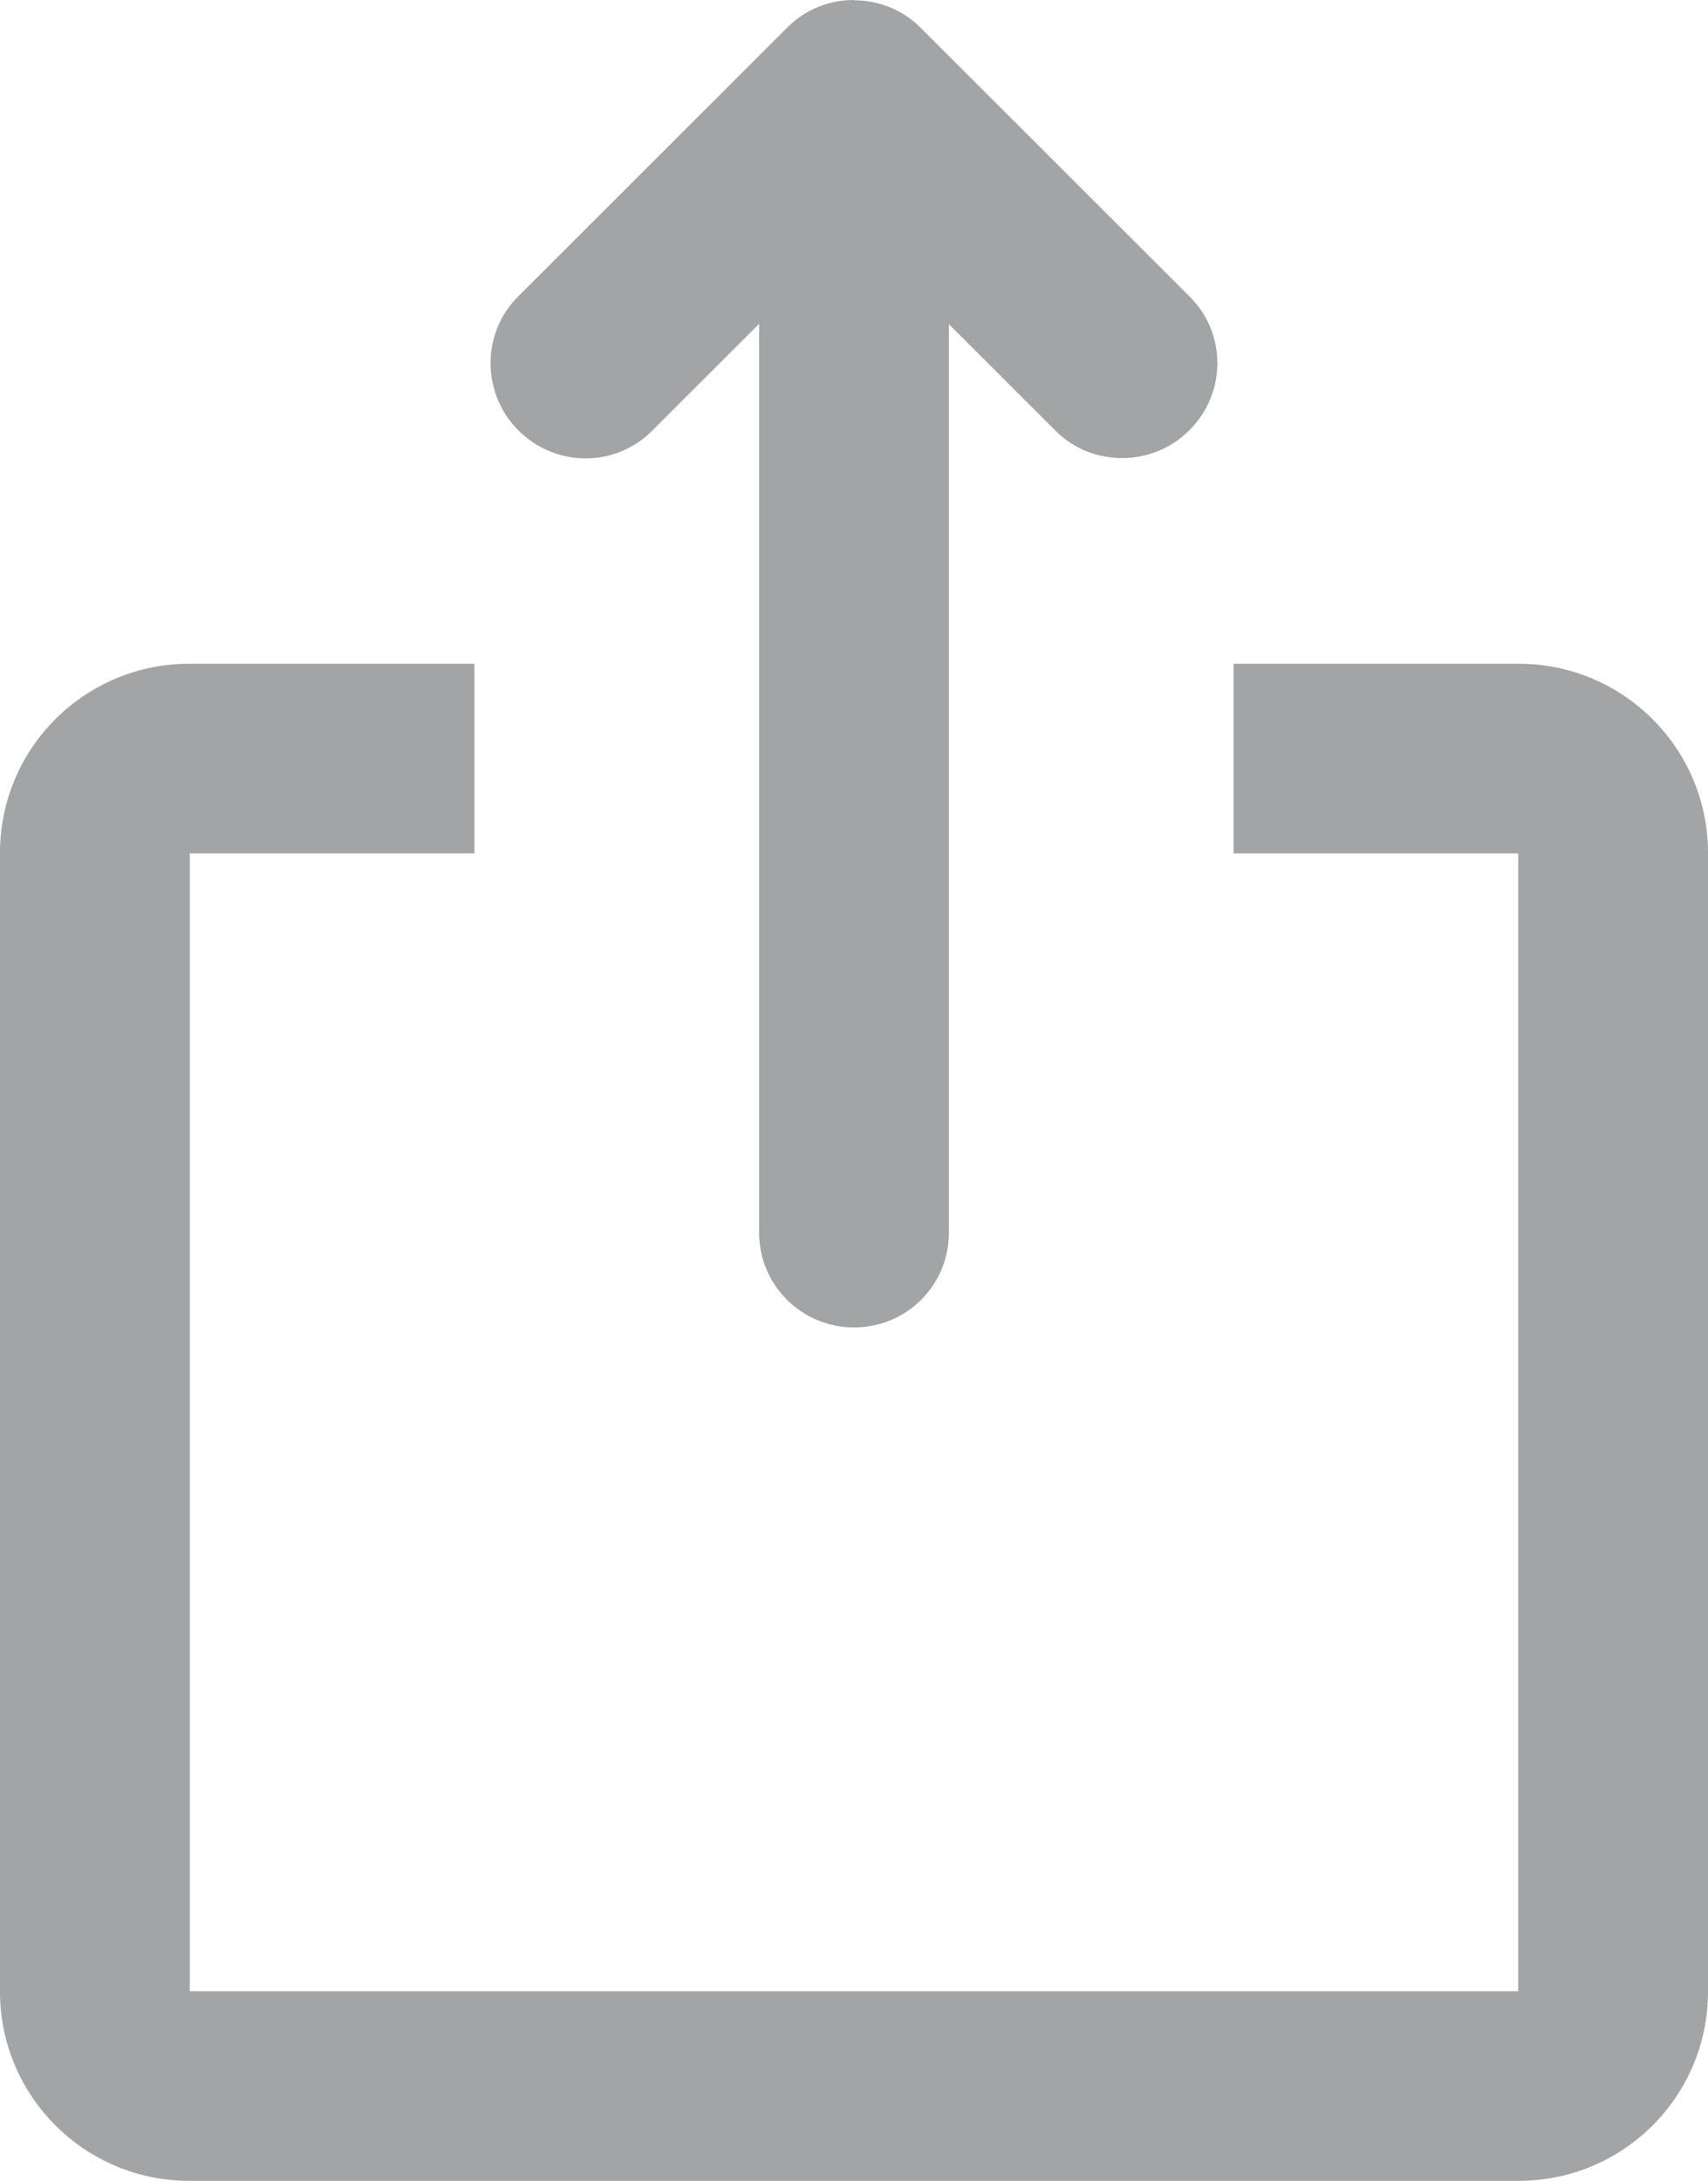 <?xml version="1.0" encoding="UTF-8"?>
<svg width="76px" height="97px" viewBox="0 0 76 97" version="1.1" xmlns="http://www.w3.org/2000/svg" xmlns:xlink="http://www.w3.org/1999/xlink">
    <!-- Generator: Sketch 54.1 (76490) - https://sketchapp.com -->
    <title>share</title>
    <desc>Created with Sketch.</desc>
    <g id="Page-1" stroke="none" stroke-width="1" fill="none" fill-rule="evenodd">
        <g id="share" transform="translate(-6, -6)">
            <polygon id="Rectangle-23" points="0 0 88 0 88 109 0 109"></polygon>
            <g id="Group" transform="translate(6, 6)" fill="#A2A4A6" fill-rule="nonzero">
                <g id="Shape">
                    <path d="M42.222,14.418 L42.222,29.522 L67.576,29.522 C72.229,29.522 76,33.294 76,37.931 L76,88.59 C76,93.235 72.231,97 67.576,97 L8.424,97 C3.771,97 0,93.227 0,88.59 L0,37.931 C0,33.287 3.769,29.522 8.424,29.522 L33.778,29.522 L33.778,14.405 L29.009,19.168 C27.375,20.8 24.726,20.799 23.065,19.141 C21.416,17.494 21.426,14.813 23.038,13.204 L35.035,1.22 C35.847,0.409 36.911,0.001 37.979,0 L38.011,0.013 C39.084,0.015 40.15,0.42 40.951,1.22 L52.949,13.204 C54.582,14.836 54.581,17.482 52.921,19.141 C51.272,20.787 48.589,20.778 46.977,19.168 L42.222,14.418 Z M33.778,37.957 L8.444,37.957 L8.444,88.565 L67.556,88.565 L67.556,37.957 L42.222,37.957 L42.222,54.832 C42.222,57.158 40.348,59.043 38,59.043 C35.668,59.043 33.778,57.156 33.778,54.832 L33.778,37.957 Z M21.111,29.522 L21.111,37.957 L54.889,37.957 L54.889,29.522 L21.111,29.522 Z M33.778,29.522 L42.222,29.522 L42.222,37.957 L33.778,37.957 L33.778,29.522 Z"></path>
                </g>
            </g>
        </g>
    </g>
</svg>